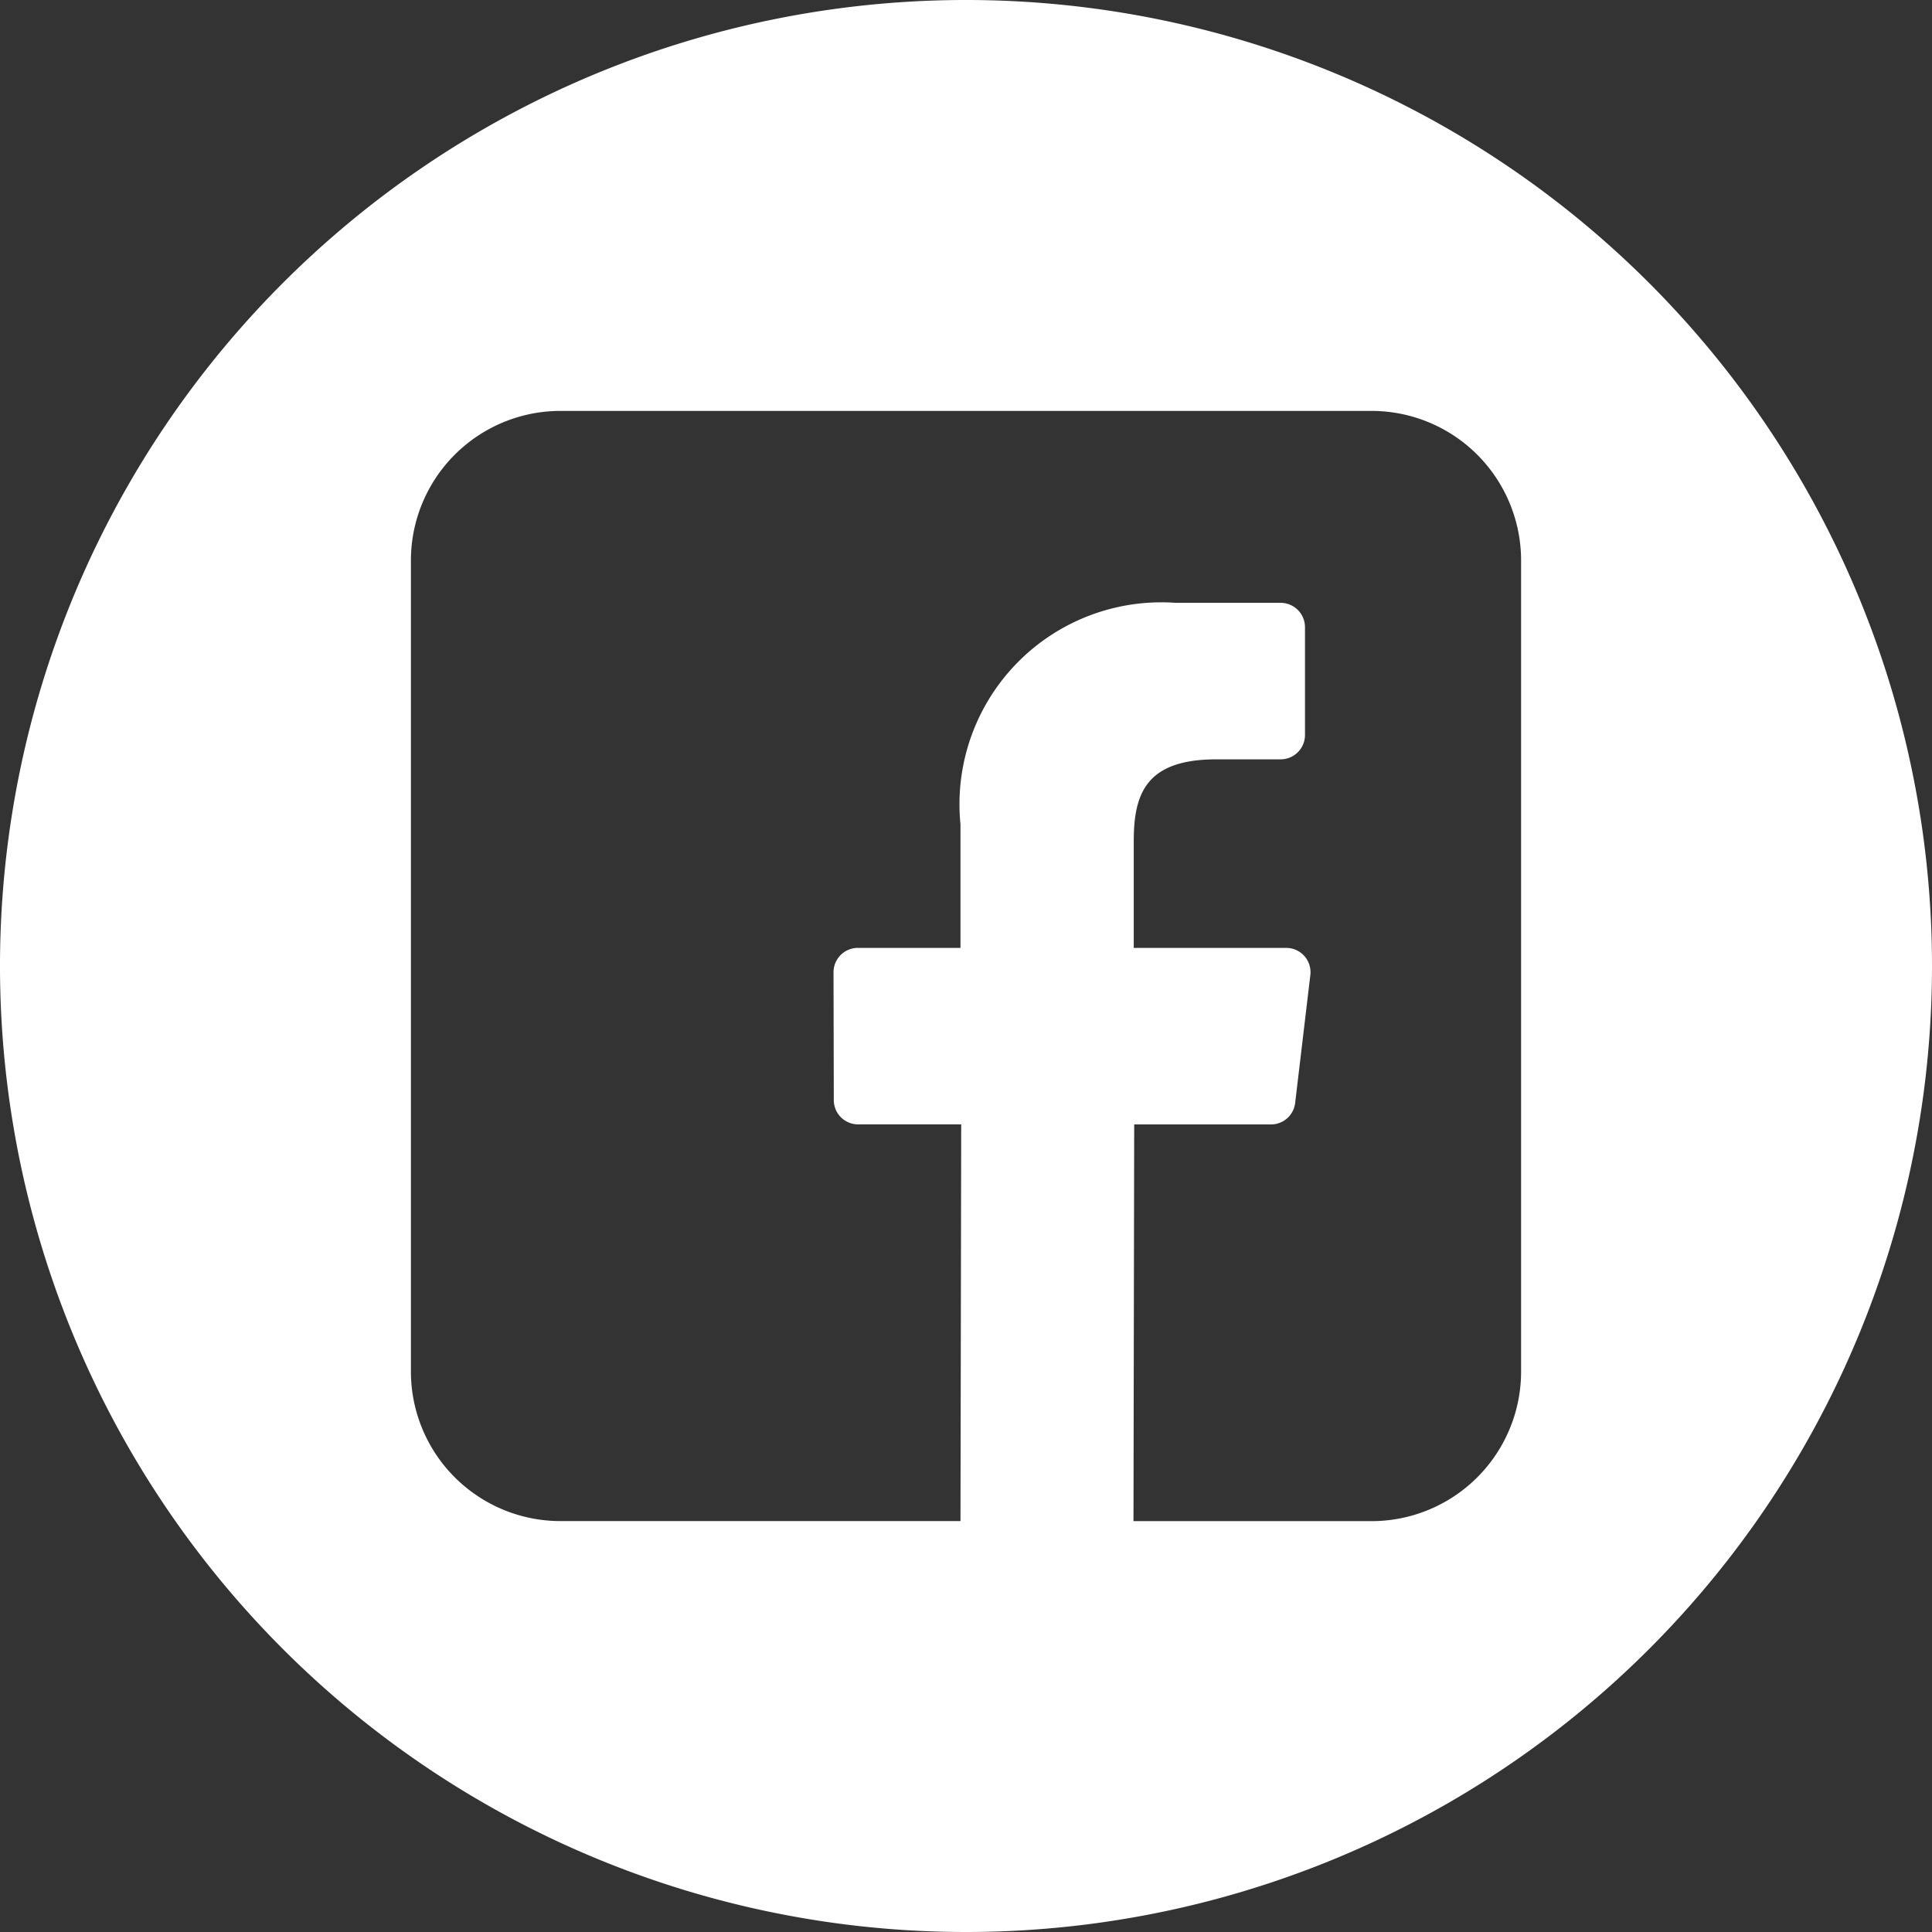 <svg xmlns="http://www.w3.org/2000/svg" viewBox="0 0 35 35">
  <rect x="0" y="0" width="35" height="35" fill="#333333" stroke="none"/>
  <defs>
    <style>
      .cls-1 {
        fill: #fff;
      }
    </style>
  </defs>
  <g id="Mobile" transform="translate(-35 -1861)">
    <g id="facebook" transform="translate(35 1861)">
      <path id="Combined-Shape" class="cls-1" d="M17.5,35A17.5,17.5,0,1,1,35,17.5,17.5,17.5,0,0,1,17.5,35ZM24.846,7.444H10.154a2.71,2.71,0,0,0-2.71,2.71V24.846a2.71,2.71,0,0,0,2.71,2.71H17.4l.013-7.187H15.545a.44.44,0,0,1-.44-.439L15.1,17.614a.441.441,0,0,1,.441-.442H17.4V14.933a3.657,3.657,0,0,1,3.9-4.012h1.9a.441.441,0,0,1,.441.441v1.953a.441.441,0,0,1-.44.441H22.039c-1.26,0-1.5.6-1.5,1.478v1.938H23.3a.44.44,0,0,1,.438.492l-.275,2.317a.44.44,0,0,1-.437.389H20.547l-.013,7.187h4.312a2.71,2.71,0,0,0,2.71-2.71V10.154A2.71,2.71,0,0,0,24.846,7.444Z"/>
    </g>
  </g>
</svg>
